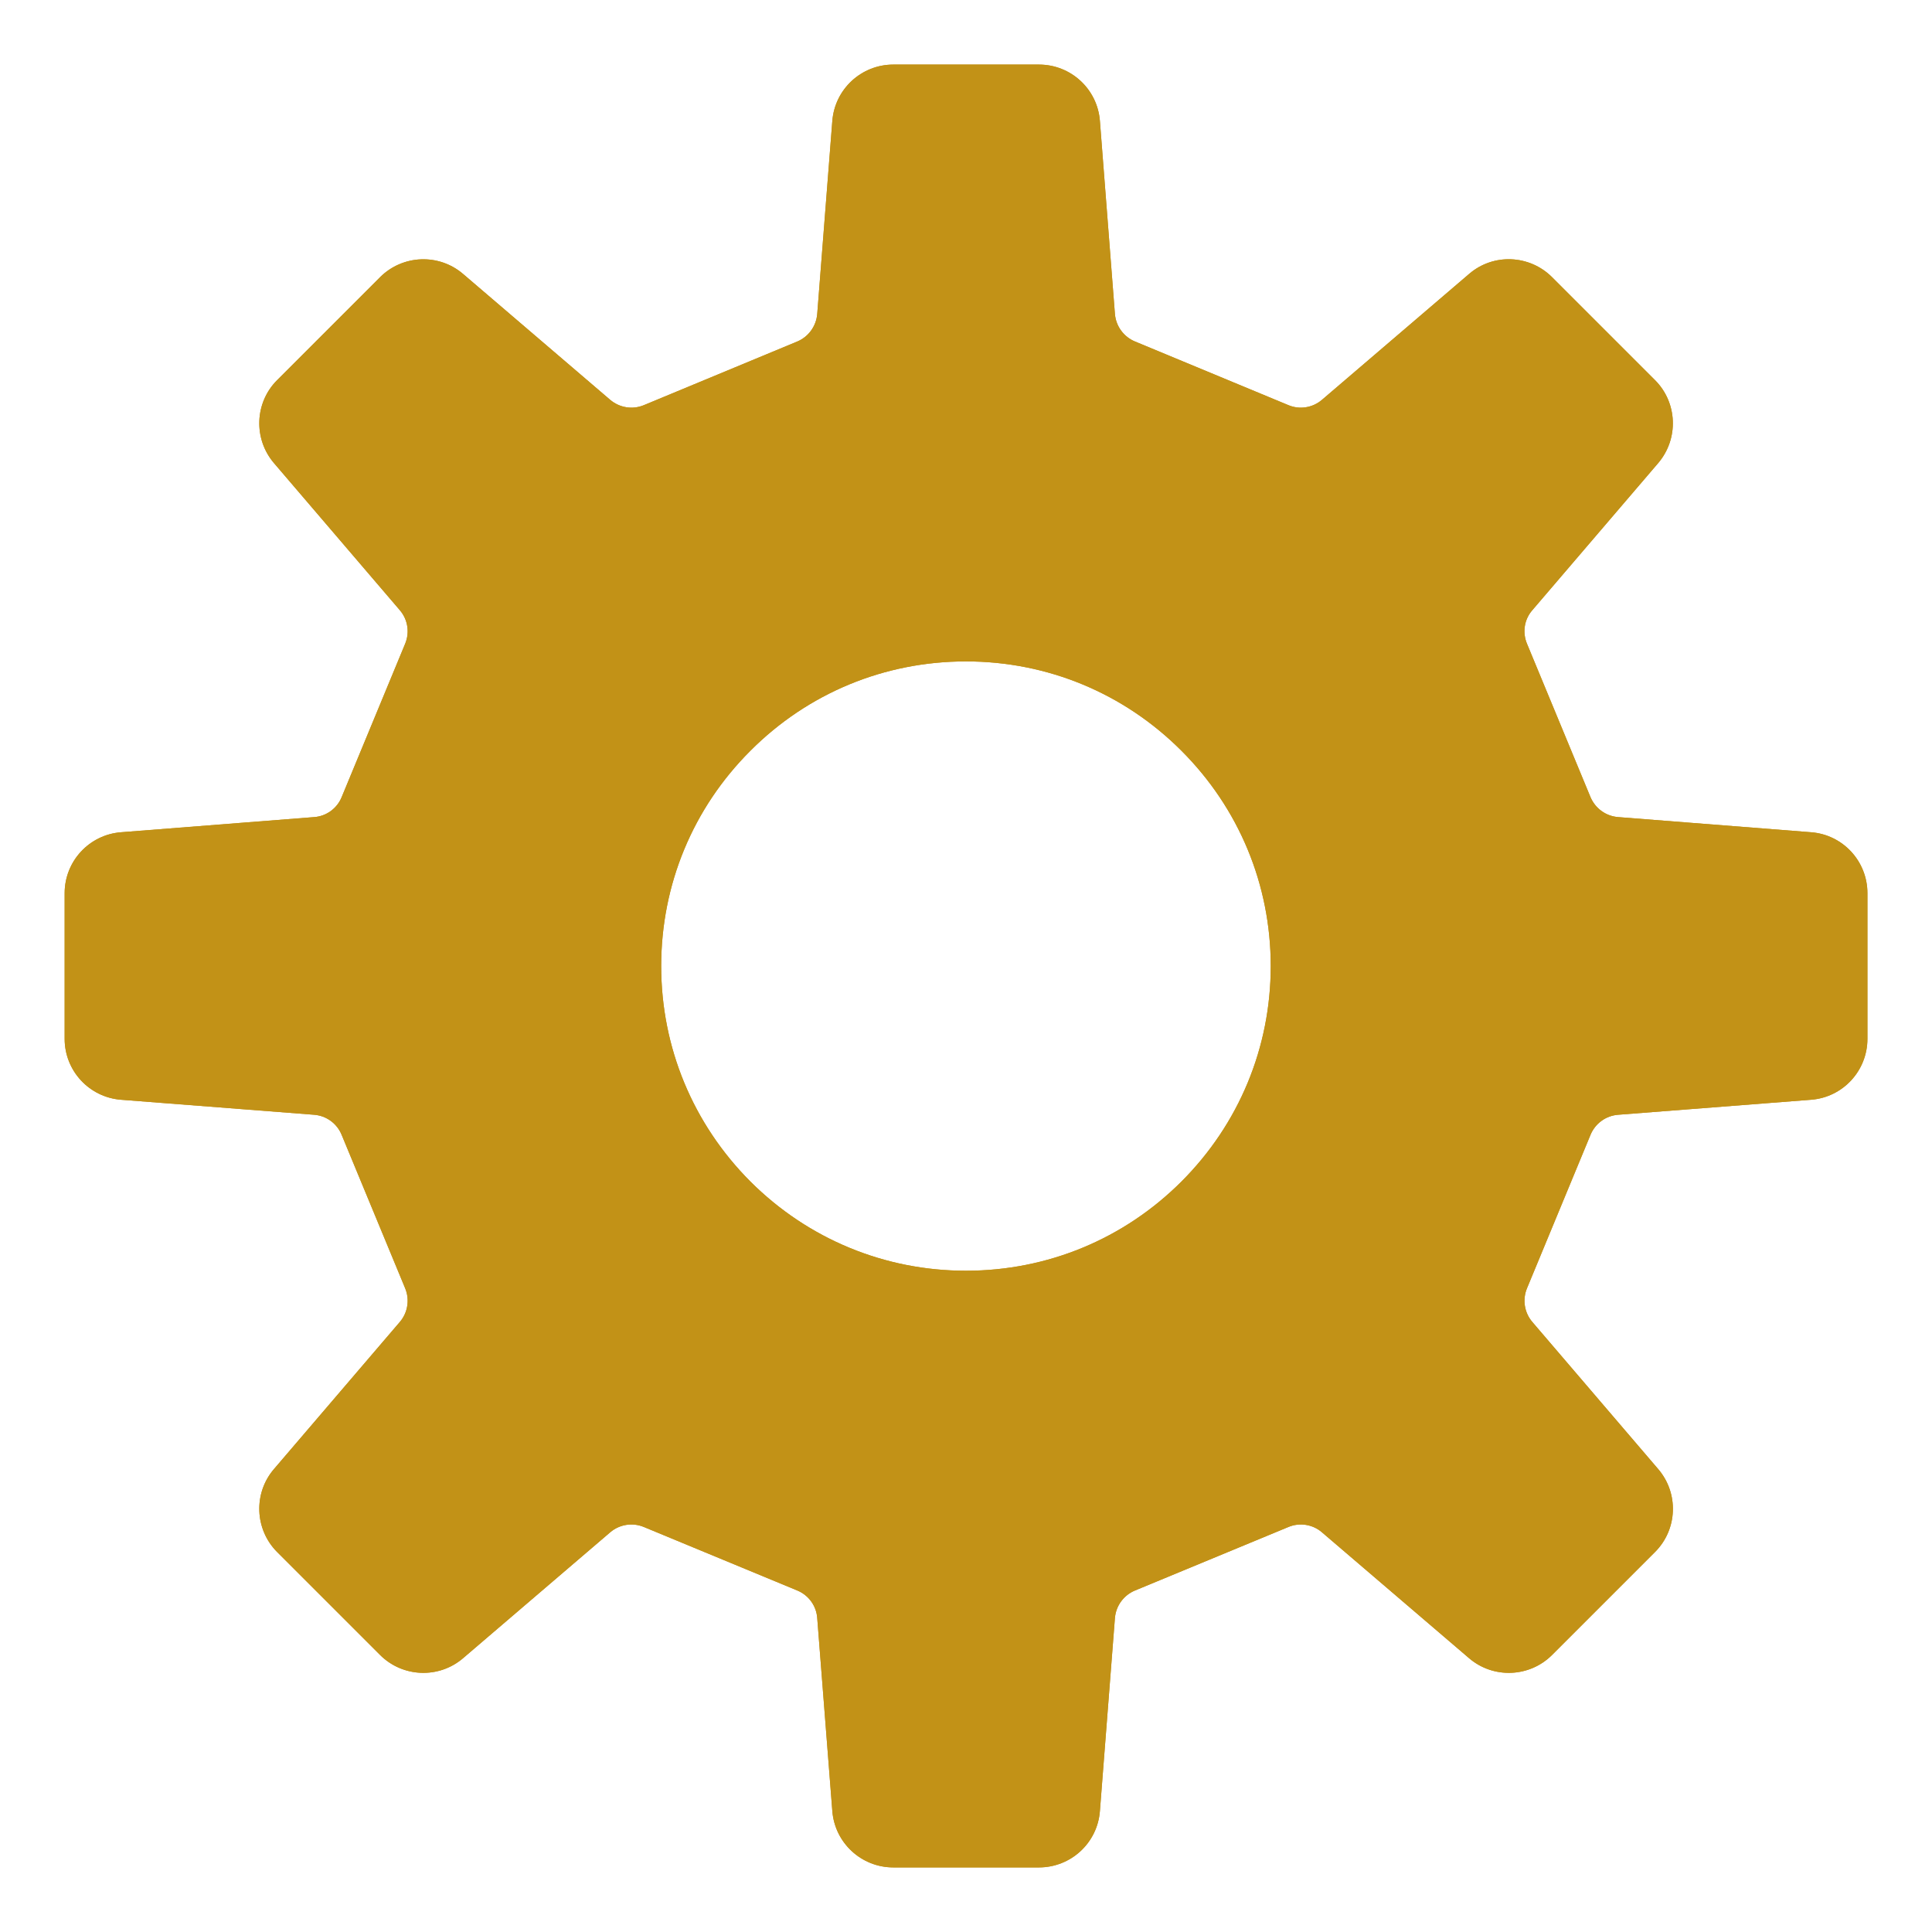 <svg width="26" height="26" viewBox="0 0 26 26" fill="none" xmlns="http://www.w3.org/2000/svg">
<path d="M24.373 14.8C24.801 14.767 25.131 14.41 25.131 13.98V12.02C25.131 11.59 24.801 11.233 24.373 11.2L21.776 10.996C21.611 10.983 21.469 10.88 21.404 10.727L20.55 8.664C20.486 8.511 20.512 8.337 20.621 8.212L22.316 6.231C22.594 5.904 22.575 5.418 22.273 5.116L20.886 3.729C20.583 3.427 20.096 3.406 19.771 3.686L17.79 5.381C17.665 5.488 17.489 5.516 17.338 5.452L15.275 4.596C15.122 4.533 15.017 4.389 15.004 4.224L14.802 1.627C14.769 1.199 14.412 0.869 13.982 0.869H12.022C11.592 0.869 11.235 1.199 11.201 1.627L10.998 4.224C10.985 4.389 10.88 4.533 10.729 4.596L8.666 5.452C8.513 5.516 8.339 5.488 8.212 5.381L6.231 3.686C5.906 3.408 5.42 3.427 5.116 3.729L3.729 5.116C3.427 5.418 3.408 5.904 3.686 6.231L5.381 8.212C5.488 8.337 5.516 8.511 5.452 8.664L4.598 10.727C4.536 10.88 4.391 10.985 4.228 10.996L1.629 11.2C1.201 11.233 0.87 11.59 0.87 12.02V13.98C0.87 14.41 1.201 14.767 1.629 14.8L4.228 15.002C4.393 15.015 4.536 15.12 4.598 15.273L5.452 17.336C5.516 17.489 5.488 17.665 5.381 17.79L3.686 19.771C3.408 20.096 3.427 20.582 3.729 20.886L5.116 22.273C5.42 22.575 5.906 22.594 6.231 22.316L8.212 20.621C8.337 20.514 8.513 20.486 8.666 20.55L10.729 21.404C10.882 21.467 10.987 21.611 10.998 21.776L11.201 24.373C11.235 24.801 11.592 25.131 12.022 25.131H13.982C14.412 25.131 14.769 24.801 14.802 24.373L15.004 21.776C15.017 21.611 15.122 21.467 15.275 21.404L17.338 20.55C17.489 20.486 17.667 20.514 17.79 20.621L19.771 22.316C20.096 22.594 20.583 22.575 20.886 22.273L22.273 20.886C22.577 20.582 22.594 20.096 22.316 19.771L20.621 17.79C20.514 17.665 20.486 17.489 20.55 17.336L21.404 15.273C21.467 15.12 21.609 15.015 21.776 15.002L24.373 14.8V14.8ZM12.999 17.101C11.904 17.101 10.874 16.674 10.099 15.901C9.326 15.126 8.898 14.096 8.898 13.001C8.898 11.906 9.324 10.876 10.099 10.103C10.873 9.327 11.904 8.901 12.999 8.901C14.094 8.901 15.124 9.327 15.899 10.103C16.673 10.876 17.101 11.906 17.101 13.001C17.101 14.096 16.674 15.126 15.899 15.901C15.125 16.674 14.096 17.101 12.999 17.101V17.101Z" fill="#C29217"/>
<path d="M24.373 14.8C24.801 14.767 25.131 14.41 25.131 13.98V12.02C25.131 11.59 24.801 11.233 24.373 11.2L21.776 10.996C21.611 10.983 21.469 10.88 21.404 10.727L20.55 8.664C20.486 8.511 20.512 8.337 20.621 8.212L22.316 6.231C22.594 5.904 22.575 5.418 22.273 5.116L20.886 3.729C20.583 3.427 20.096 3.406 19.771 3.686L17.79 5.381C17.665 5.488 17.489 5.516 17.338 5.452L15.275 4.596C15.122 4.533 15.017 4.389 15.004 4.224L14.802 1.627C14.769 1.199 14.412 0.869 13.982 0.869H12.022C11.592 0.869 11.235 1.199 11.201 1.627L10.998 4.224C10.985 4.389 10.88 4.533 10.729 4.596L8.666 5.452C8.513 5.516 8.339 5.488 8.212 5.381L6.231 3.686C5.906 3.408 5.42 3.427 5.116 3.729L3.729 5.116C3.427 5.418 3.408 5.904 3.686 6.231L5.381 8.212C5.488 8.337 5.516 8.511 5.452 8.664L4.598 10.727C4.536 10.88 4.391 10.985 4.228 10.996L1.629 11.2C1.201 11.233 0.87 11.59 0.87 12.02V13.98C0.87 14.41 1.201 14.767 1.629 14.8L4.228 15.002C4.393 15.015 4.536 15.12 4.598 15.273L5.452 17.336C5.516 17.489 5.488 17.665 5.381 17.79L3.686 19.771C3.408 20.096 3.427 20.582 3.729 20.886L5.116 22.273C5.42 22.575 5.906 22.594 6.231 22.316L8.212 20.621C8.337 20.514 8.513 20.486 8.666 20.55L10.729 21.404C10.882 21.467 10.987 21.611 10.998 21.776L11.201 24.373C11.235 24.801 11.592 25.131 12.022 25.131H13.982C14.412 25.131 14.769 24.801 14.802 24.373L15.004 21.776C15.017 21.611 15.122 21.467 15.275 21.404L17.338 20.55C17.489 20.486 17.667 20.514 17.79 20.621L19.771 22.316C20.096 22.594 20.583 22.575 20.886 22.273L22.273 20.886C22.577 20.582 22.594 20.096 22.316 19.771L20.621 17.79C20.514 17.665 20.486 17.489 20.55 17.336L21.404 15.273C21.467 15.12 21.609 15.015 21.776 15.002L24.373 14.8V14.8ZM12.999 17.101C11.904 17.101 10.874 16.674 10.099 15.901C9.326 15.126 8.898 14.096 8.898 13.001C8.898 11.906 9.324 10.876 10.099 10.103C10.873 9.327 11.904 8.901 12.999 8.901C14.094 8.901 15.124 9.327 15.899 10.103C16.673 10.876 17.101 11.906 17.101 13.001C17.101 14.096 16.674 15.126 15.899 15.901C15.125 16.674 14.096 17.101 12.999 17.101V17.101Z" fill="#C29217"/>
</svg>
